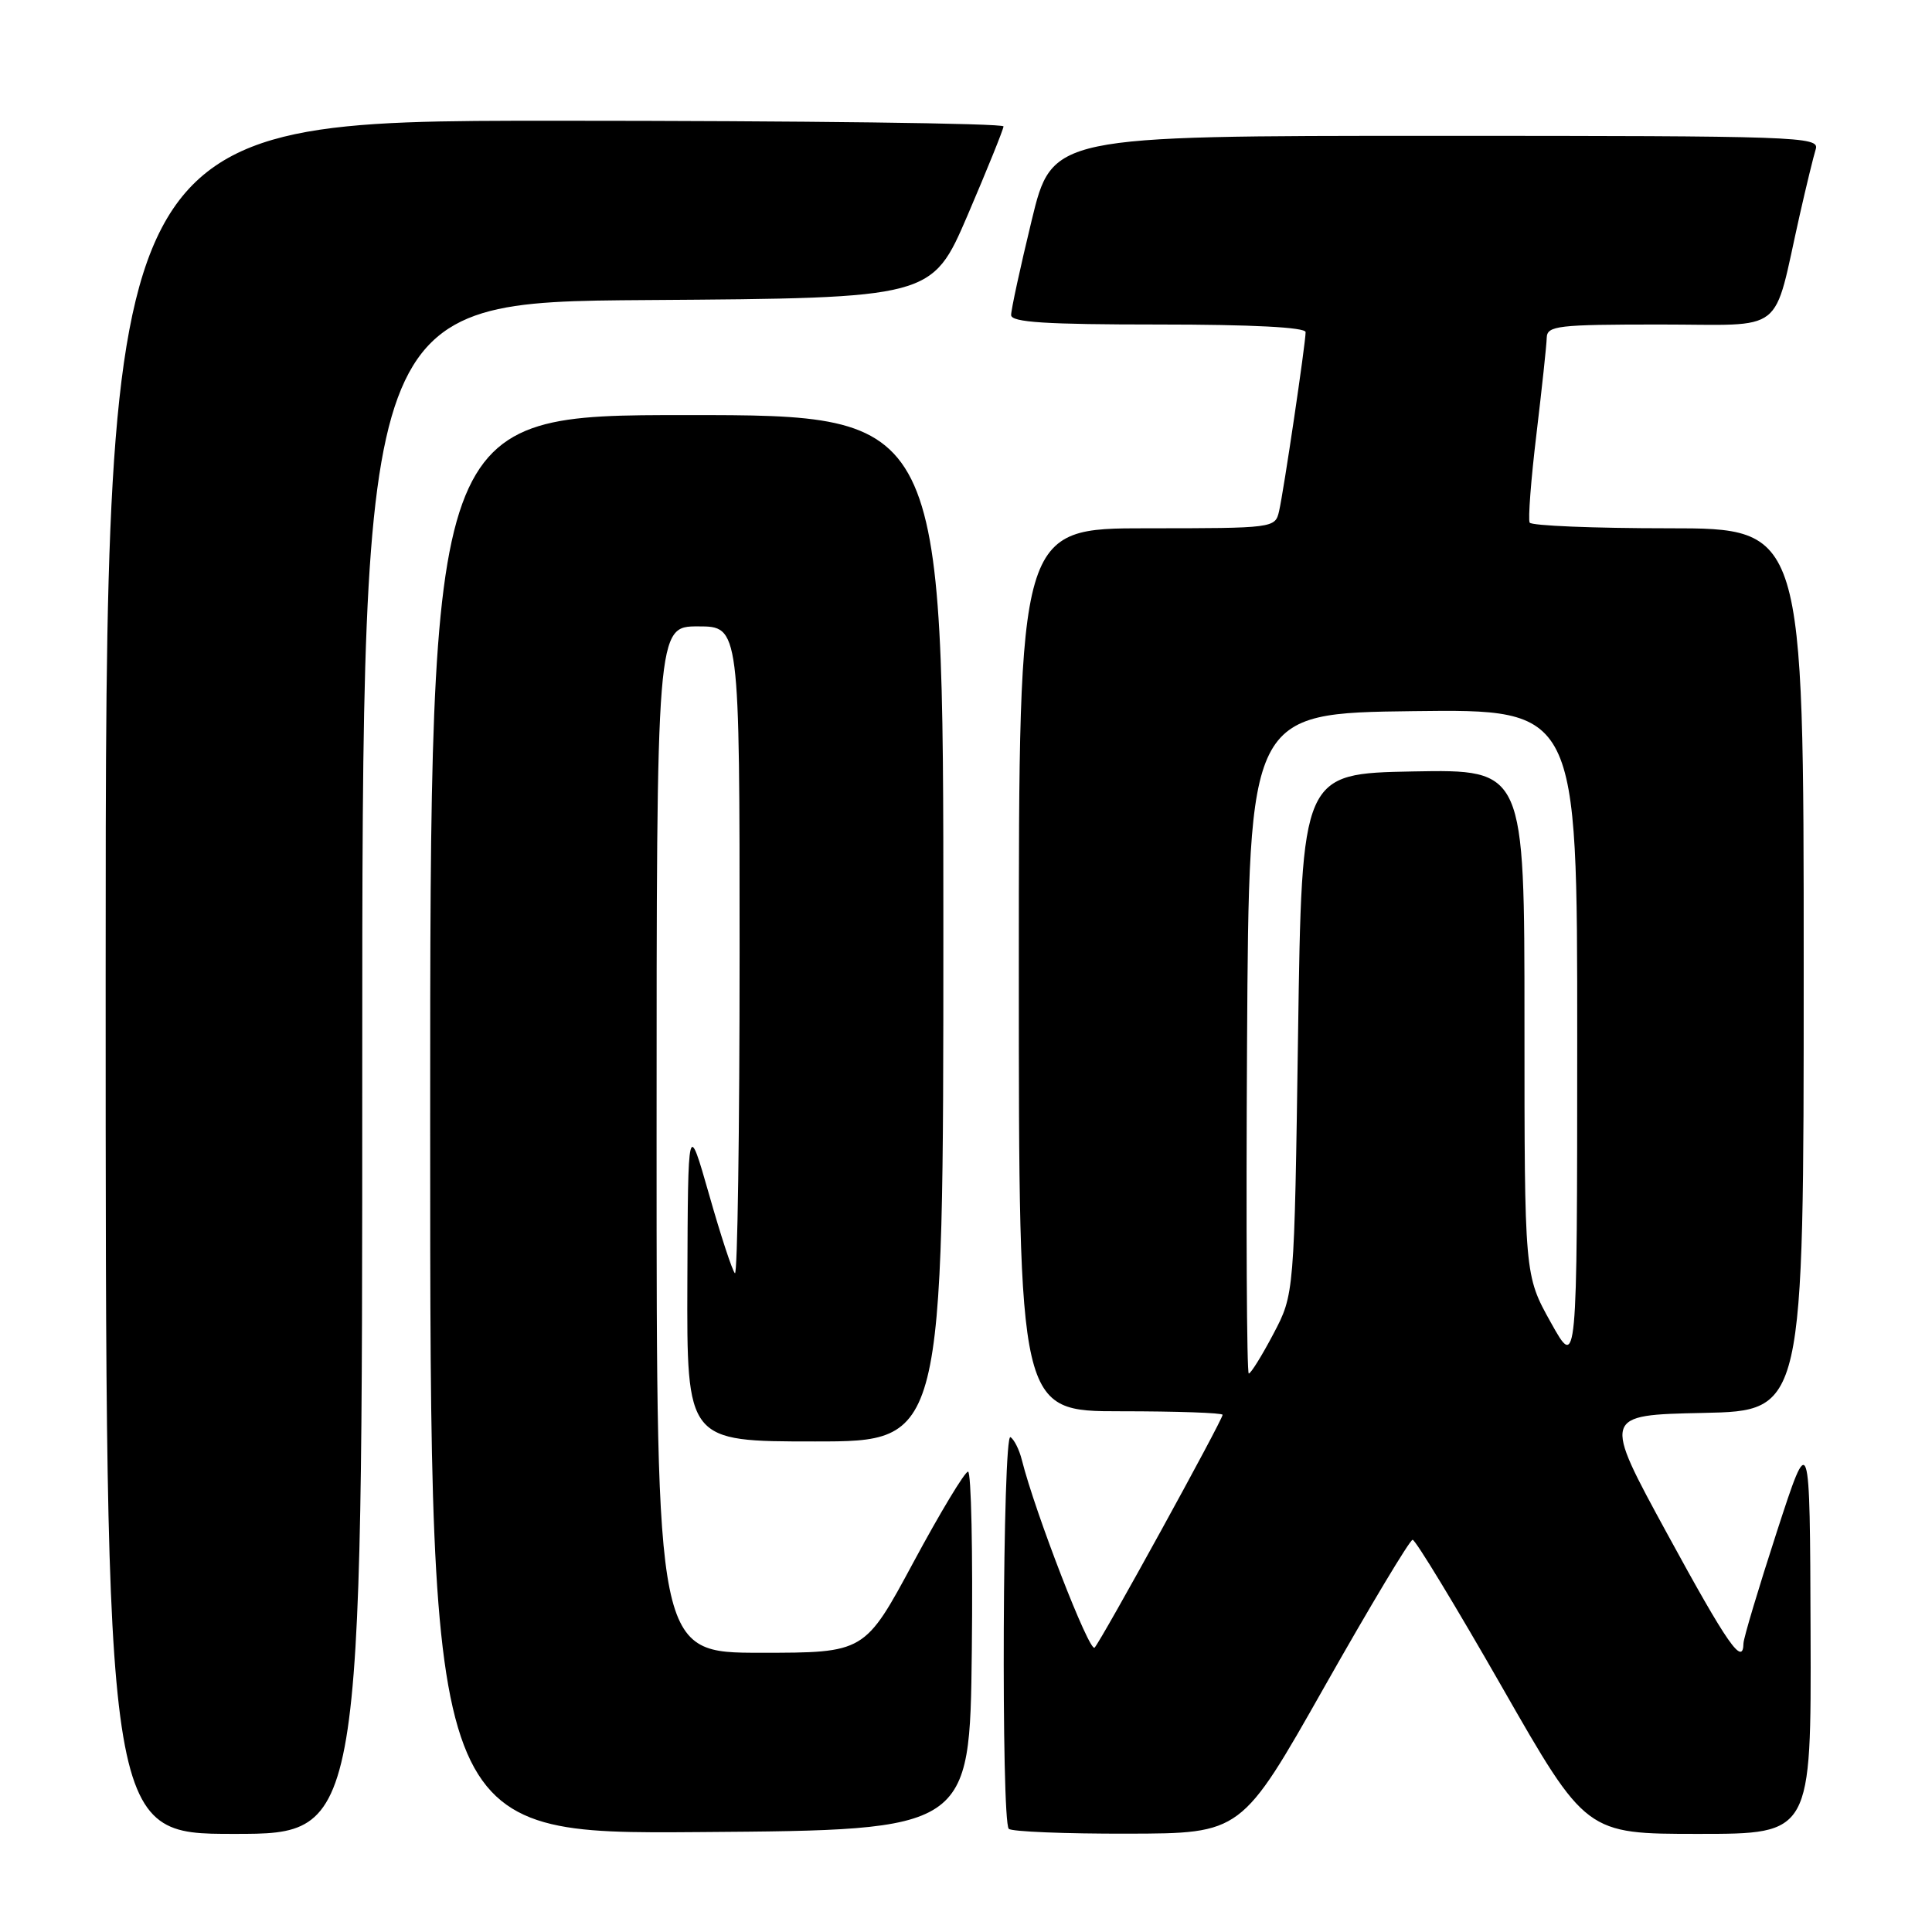 <?xml version="1.0" encoding="UTF-8" standalone="no"?>
<!DOCTYPE svg PUBLIC "-//W3C//DTD SVG 1.1//EN" "http://www.w3.org/Graphics/SVG/1.1/DTD/svg11.dtd" >
<svg xmlns="http://www.w3.org/2000/svg" xmlns:xlink="http://www.w3.org/1999/xlink" version="1.1" viewBox="0 0 256 256">
 <g >
 <path fill="currentColor"
d=" M 48.00 141.51 C 48.00 40.02 48.00 40.02 85.75 39.76 C 123.49 39.50 123.49 39.50 128.22 28.50 C 130.81 22.45 132.95 17.16 132.97 16.75 C 132.99 16.34 106.23 16.00 73.50 16.00 C 14.00 16.00 14.00 16.00 14.00 129.50 C 14.00 243.00 14.00 243.00 31.00 243.00 C 48.00 243.00 48.00 243.00 48.00 141.51 Z  M 128.77 218.75 C 128.92 205.69 128.69 195.00 128.27 195.00 C 127.85 195.00 124.59 200.40 121.04 207.00 C 114.58 219.00 114.58 219.00 100.79 219.00 C 87.00 219.00 87.00 219.00 87.00 151.00 C 87.00 83.00 87.00 83.00 92.50 83.00 C 98.00 83.00 98.00 83.00 98.00 126.17 C 98.00 149.91 97.72 169.05 97.38 168.71 C 97.03 168.37 95.49 163.68 93.96 158.29 C 91.16 148.50 91.16 148.50 91.08 169.75 C 91.00 191.00 91.00 191.00 108.00 191.00 C 125.00 191.00 125.00 191.00 125.00 123.00 C 125.00 55.00 125.00 55.00 91.00 55.00 C 57.00 55.00 57.00 55.00 57.00 149.01 C 57.00 243.03 57.00 243.03 92.75 242.76 C 128.50 242.50 128.50 242.50 128.77 218.75 Z  M 175.50 223.50 C 181.55 212.81 186.80 204.05 187.18 204.03 C 187.55 204.02 192.87 212.78 199.00 223.50 C 210.15 243.00 210.15 243.00 225.07 243.00 C 240.00 243.00 240.00 243.00 239.91 216.25 C 239.82 189.50 239.82 189.50 235.43 203.00 C 233.02 210.43 231.03 217.06 231.02 217.75 C 230.97 220.86 228.92 217.92 220.92 203.24 C 212.34 187.50 212.34 187.50 225.67 187.22 C 239.00 186.94 239.00 186.94 239.00 128.47 C 239.00 70.00 239.00 70.00 221.06 70.00 C 211.19 70.00 202.93 69.66 202.69 69.25 C 202.46 68.84 202.86 63.55 203.59 57.50 C 204.31 51.45 204.93 45.71 204.95 44.75 C 205.00 43.16 206.40 43.00 219.96 43.00 C 236.90 43.00 234.83 44.63 238.47 28.50 C 239.34 24.65 240.30 20.71 240.60 19.75 C 241.10 18.10 238.25 18.00 190.27 18.00 C 139.41 18.00 139.41 18.00 136.69 29.25 C 135.19 35.44 133.97 41.06 133.98 41.75 C 134.00 42.71 138.58 43.00 153.50 43.00 C 165.92 43.00 173.00 43.37 173.00 44.01 C 173.00 45.49 170.09 65.13 169.48 67.75 C 168.97 69.97 168.77 70.00 151.98 70.00 C 135.00 70.00 135.00 70.00 135.00 128.50 C 135.00 187.00 135.00 187.00 148.50 187.00 C 155.93 187.00 162.00 187.21 162.00 187.47 C 162.00 188.16 145.94 217.37 145.04 218.32 C 144.36 219.03 137.15 200.42 135.40 193.45 C 135.06 192.09 134.38 190.73 133.89 190.43 C 132.86 189.80 132.64 241.31 133.67 242.33 C 134.03 242.70 141.12 242.99 149.42 242.97 C 164.50 242.94 164.50 242.94 175.50 223.50 Z  M 165.24 138.25 C 165.50 94.50 165.50 94.50 187.25 94.23 C 209.00 93.96 209.00 93.96 208.99 137.73 C 208.98 181.50 208.98 181.50 205.49 175.23 C 202.00 168.97 202.00 168.97 202.00 135.46 C 202.00 101.95 202.00 101.95 187.25 102.22 C 172.50 102.50 172.50 102.50 172.00 137.00 C 171.50 171.50 171.50 171.50 168.73 176.75 C 167.21 179.64 165.74 182.00 165.47 182.00 C 165.20 182.00 165.10 162.31 165.24 138.25 Z "/>
</g>
</svg>